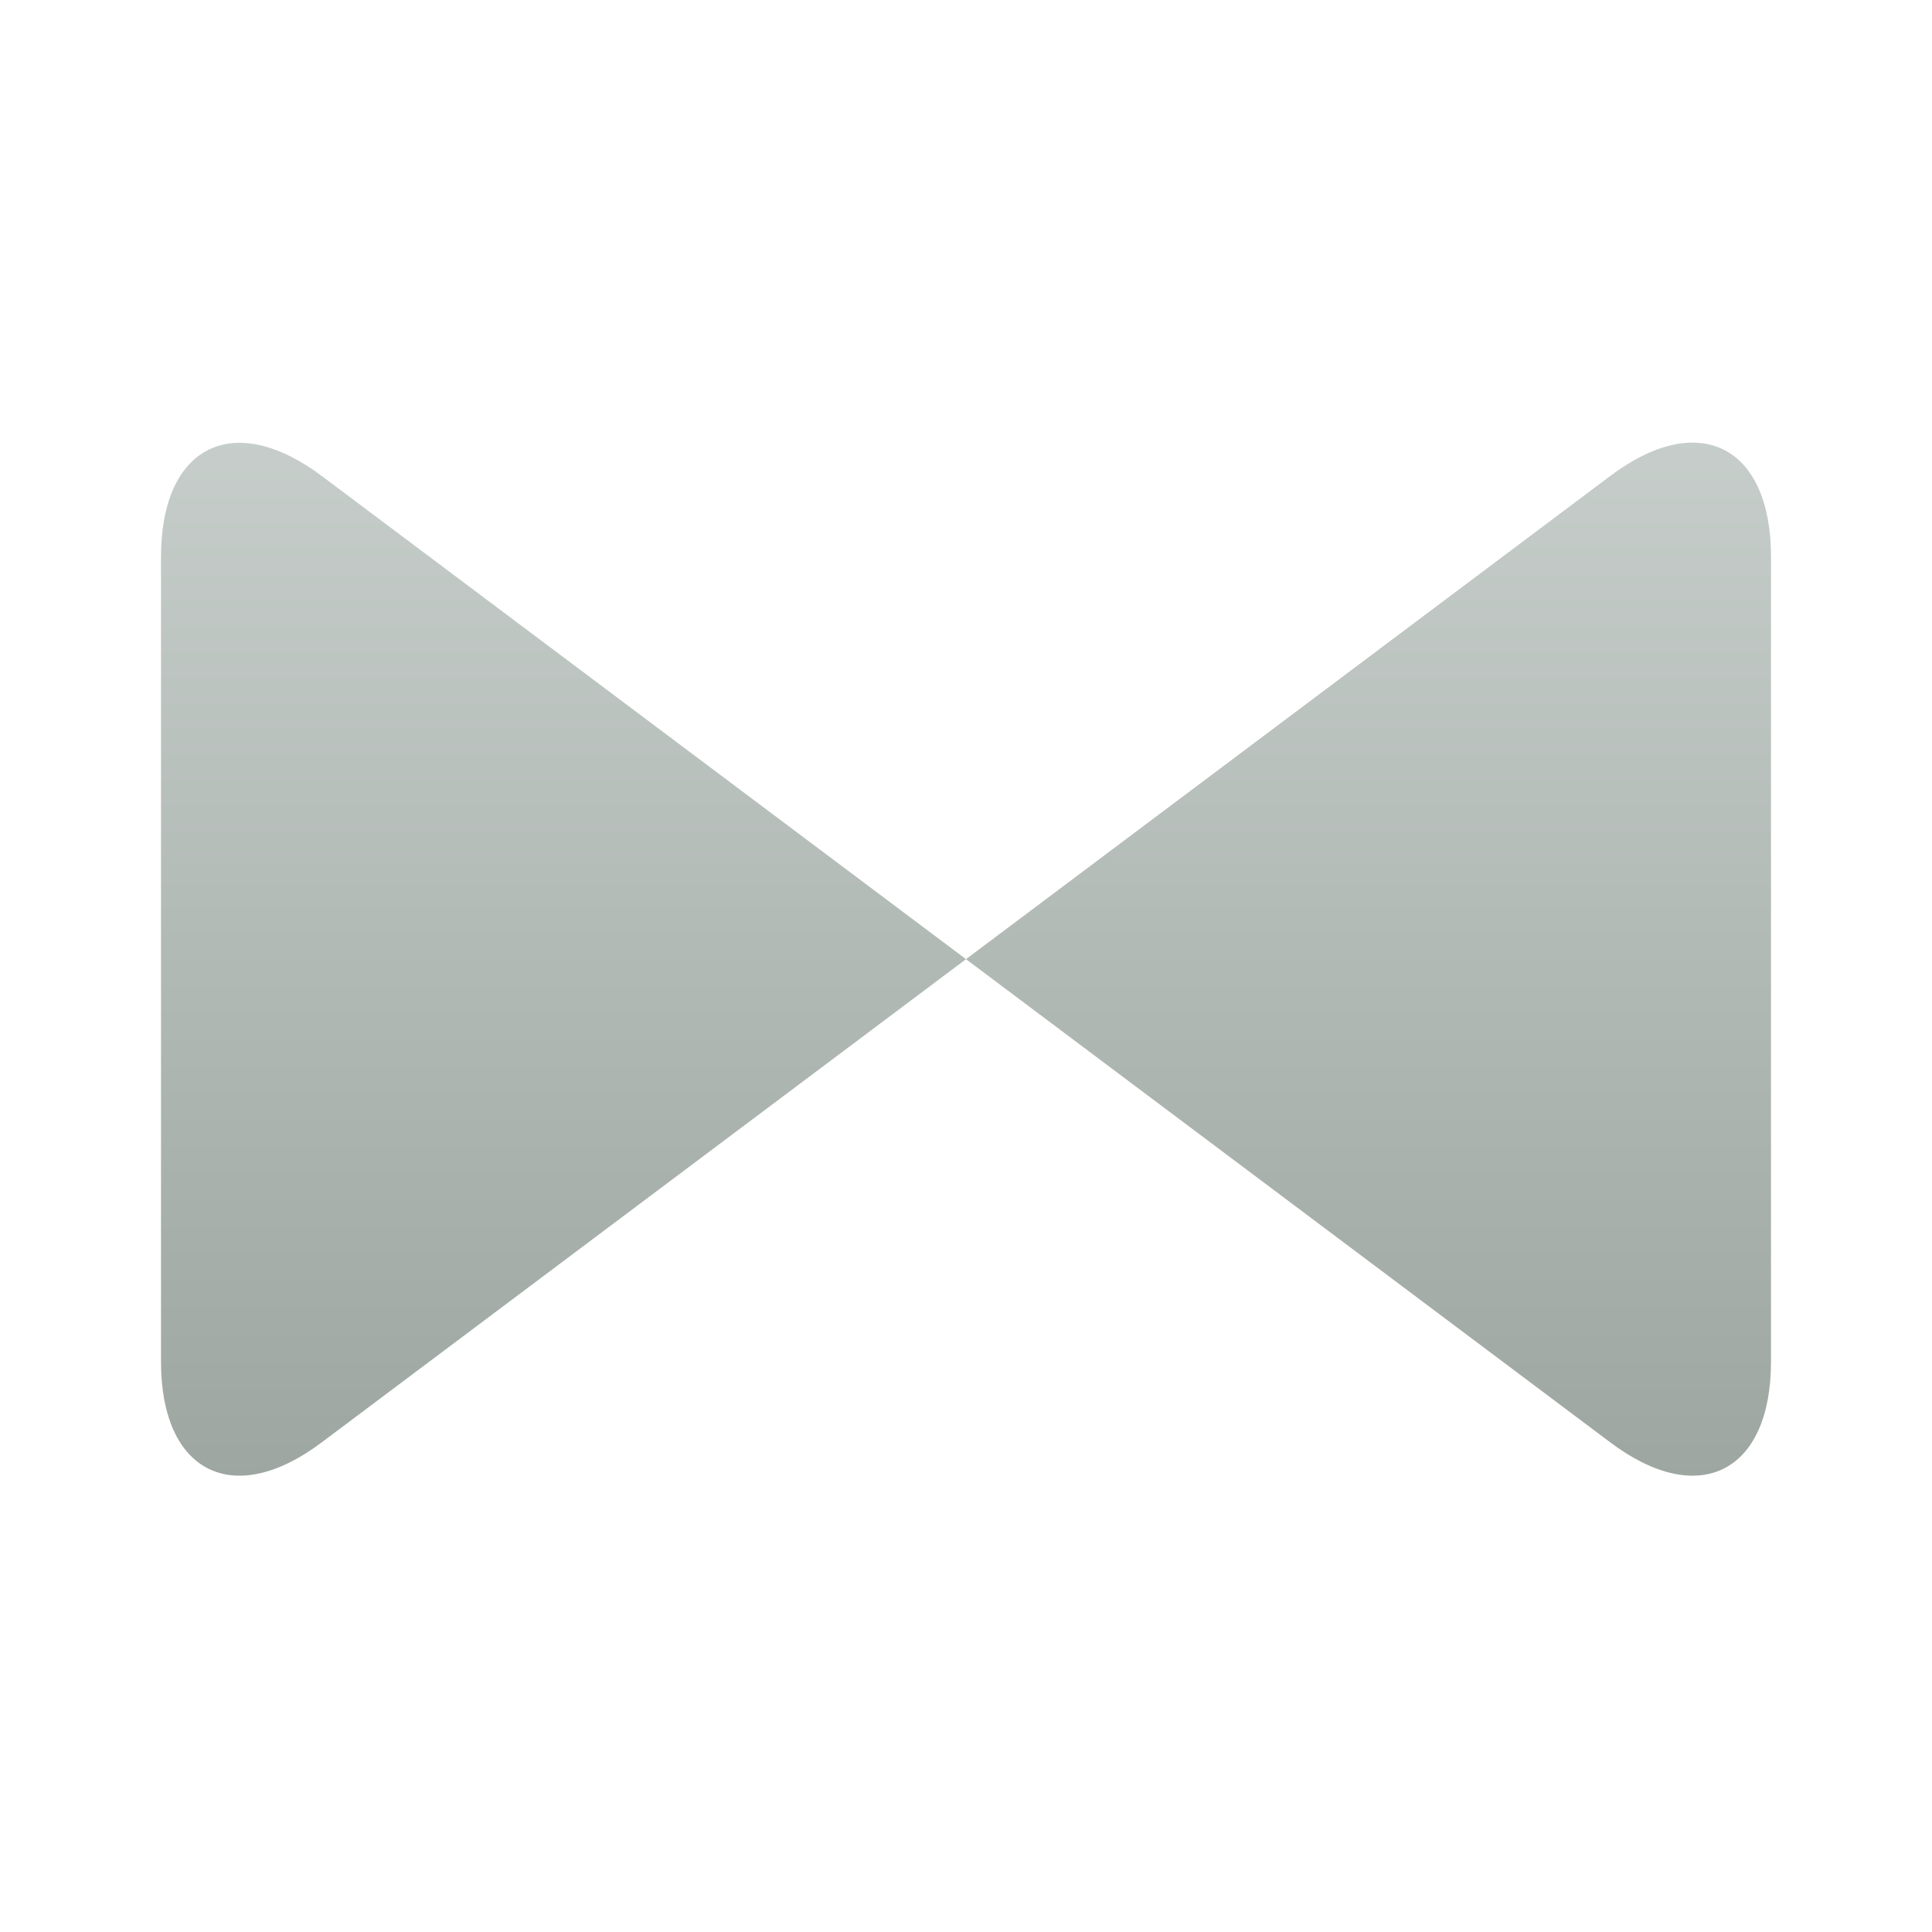 <svg xmlns="http://www.w3.org/2000/svg" viewBox="0 0 48 48" width="48" height="48">
    <defs>
        <linearGradient id="a" x1="50%" x2="50%" y1="0%" y2="100%">
            <stop stop-color="#C7CECB" offset="0%"></stop>
            <stop stop-color="#9CA5A0" offset="100%"></stop>
        </linearGradient>
    </defs>
    <path fill="url(#a)" fill-rule="evenodd" d="M4 13.84c0-2.77 1.8-3.66 4-2.01l16 12 16-12c2.2-1.66 4-.76 4 2v20c0 2.76-1.8 3.66-4 2l-16-12-16 12c-2.2 1.66-4 .76-4-2v-20z"></path>
</svg>